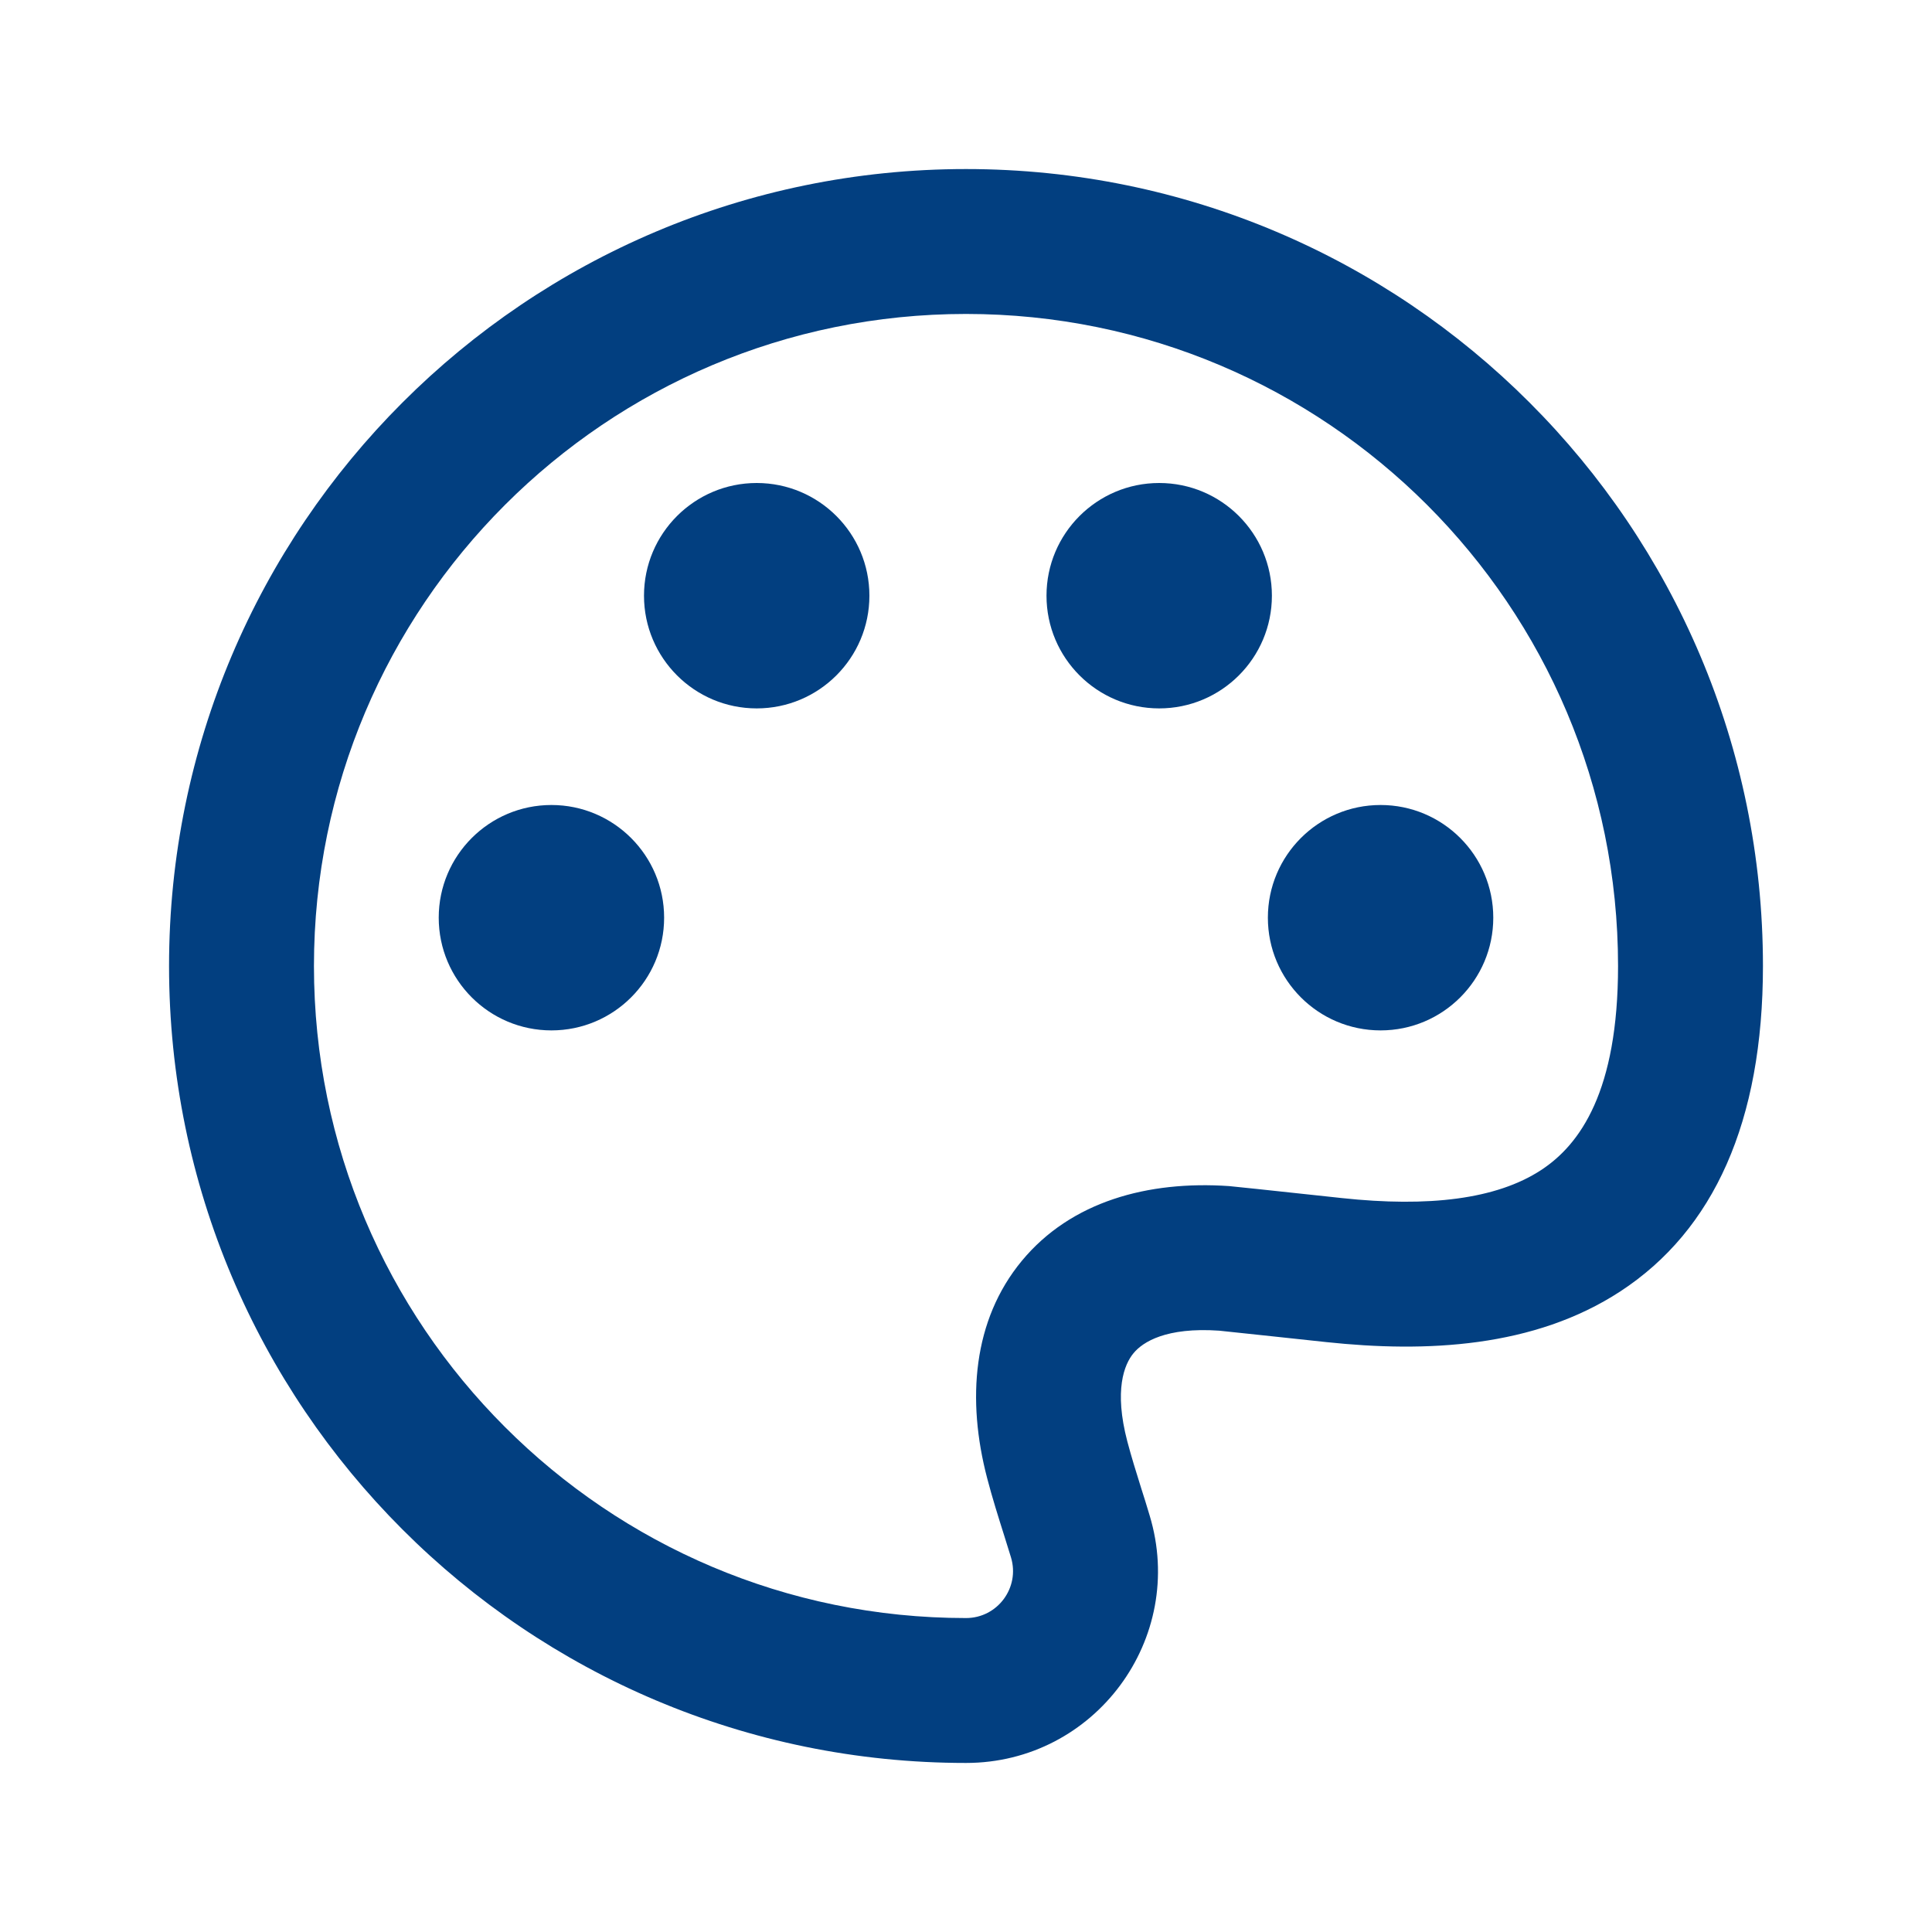 <svg width="24" height="24" viewBox="0 0 24 24" fill="none" xmlns="http://www.w3.org/2000/svg">
<path fill-rule="evenodd" clipRule="evenodd" d="M5 5C6.79 3.209 9.267 2.1 12 2.1C14.734 2.1 17.21 3.209 19 5C20.791 6.79 21.9 9.266 21.9 12C21.9 13.933 21.29 15.282 20.13 16.041C19.057 16.743 17.714 16.804 16.476 16.672C16.032 16.625 15.588 16.576 15.144 16.53C14.487 16.485 14.196 16.67 14.081 16.81C13.965 16.949 13.837 17.27 14.004 17.906C14.056 18.103 14.113 18.284 14.176 18.486C14.21 18.592 14.245 18.703 14.281 18.825C14.745 20.356 13.6 21.9 12 21.9C9.267 21.9 6.79 20.791 5 19C3.209 17.21 2.1 14.733 2.1 12C2.1 9.266 3.209 6.79 5 5ZM12 3.9C9.763 3.9 7.739 4.806 6.273 6.272C4.806 7.739 3.9 9.763 3.9 12C3.9 14.237 4.806 16.261 6.273 17.727C7.739 19.194 9.763 20.1 12 20.1C12.392 20.1 12.672 19.722 12.559 19.347C12.534 19.265 12.506 19.175 12.476 19.08C12.405 18.855 12.325 18.602 12.263 18.363C12.007 17.387 12.084 16.399 12.694 15.662C13.305 14.924 14.261 14.665 15.268 14.734C15.323 14.738 15.729 14.782 16.466 14.861L16.67 14.883C17.744 14.998 18.588 14.899 19.144 14.535C19.63 14.217 20.1 13.555 20.1 12C20.1 9.763 19.195 7.739 17.728 6.272C16.261 4.806 14.237 3.9 12 3.9Z" fill="#023F80"/>
<path d="M13 7.4C13 6.627 13.627 6 14.4 6C15.173 6 15.8 6.627 15.8 7.4C15.8 8.173 15.173 8.8 14.4 8.8C13.627 8.8 13 8.173 13 7.4Z" fill="#023F80"/>
<path d="M15.75 11.4C15.75 10.627 16.377 10 17.15 10C17.923 10 18.55 10.627 18.55 11.4C18.55 12.173 17.923 12.8 17.15 12.8C16.377 12.8 15.75 12.173 15.75 11.4Z" fill="#023F80"/>
<path d="M5.45 11.4C5.45 10.627 6.077 10 6.85 10C7.623 10 8.25 10.627 8.25 11.4C8.25 12.173 7.623 12.8 6.85 12.8C6.077 12.8 5.45 12.173 5.45 11.4Z" fill="#023F80"/>
<path d="M8 7.4C8 6.627 8.627 6 9.4 6C10.173 6 10.8 6.627 10.8 7.4C10.8 8.173 10.173 8.8 9.4 8.8C8.627 8.8 8 8.173 8 7.4Z" fill="#023F80"/>
</svg>
